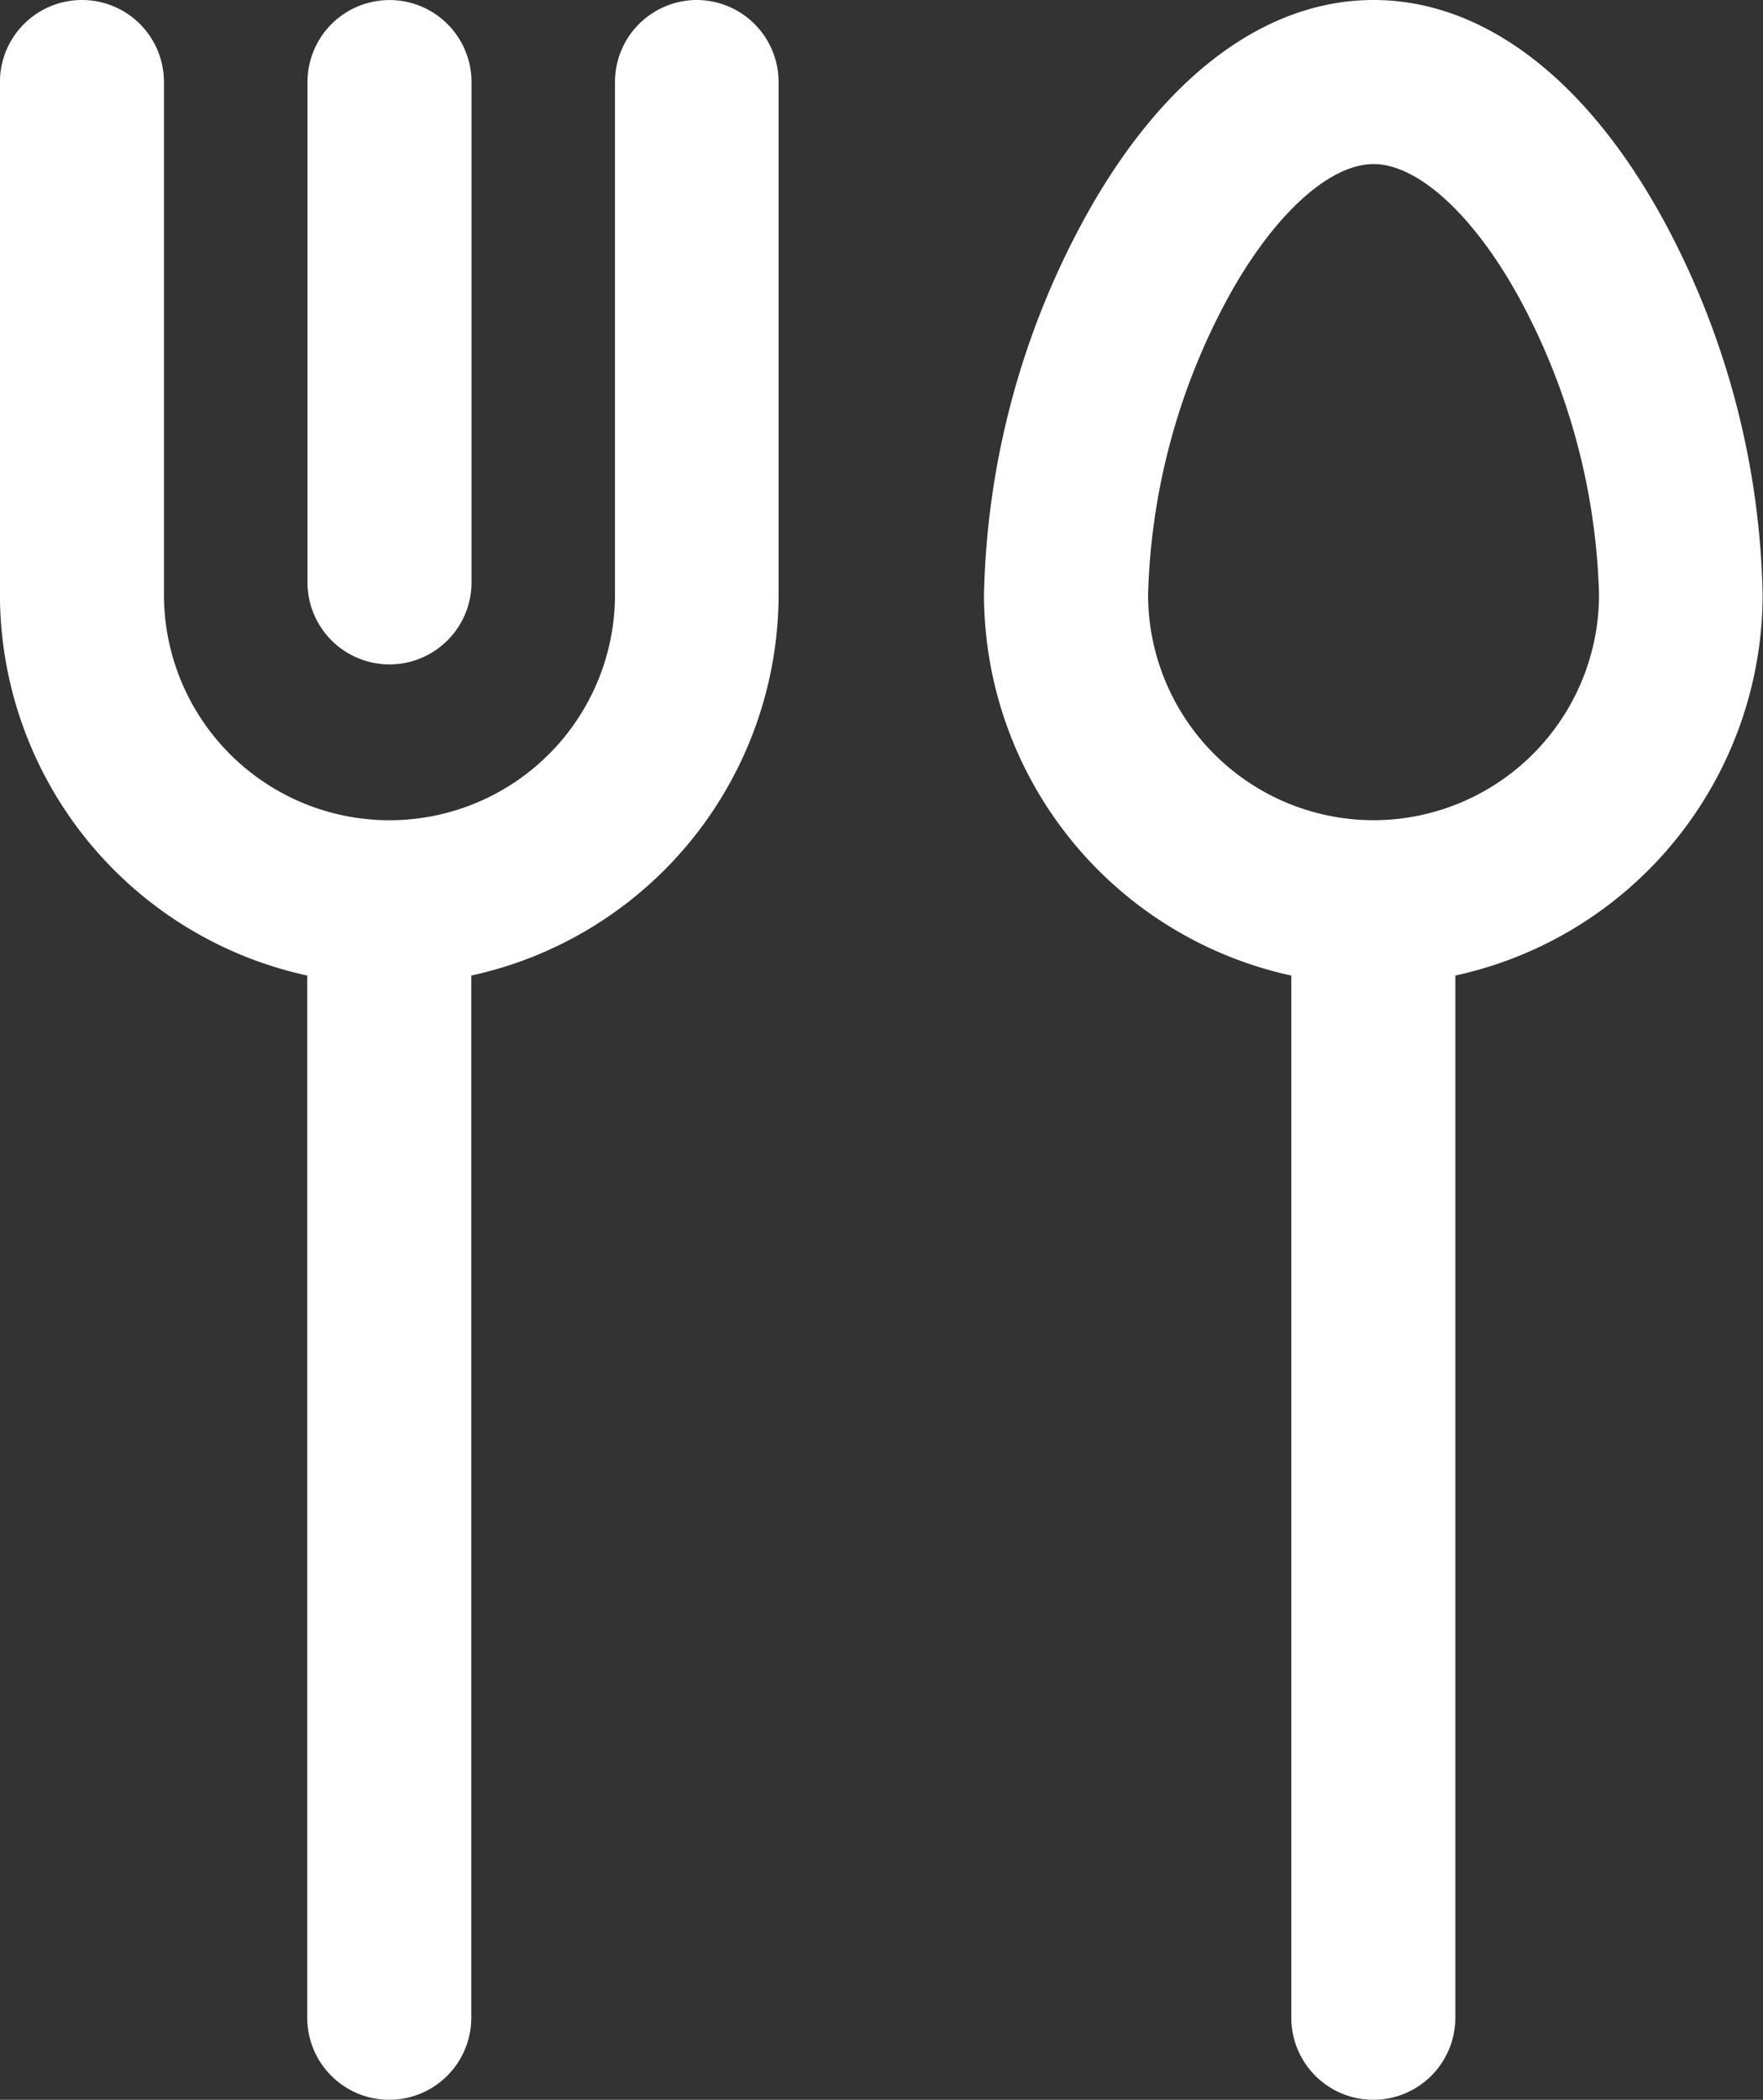 <svg id="fork" xmlns="http://www.w3.org/2000/svg" width="29.258" height="34.837" viewBox="0 0 29.258 34.837">
  <rect x="0" y="0" width="29.258" height="34.837" fill="#333333" stroke="none"/>
  <g id="Group_421" data-name="Group 421" transform="translate(0)">
    <g id="Group_420" data-name="Group 420">
      <path id="Path_1195" data-name="Path 1195" d="M117.361,11.023a1.361,1.361,0,0,0,1.361-1.361v-8.3a1.361,1.361,0,1,0-2.722,0v8.3A1.361,1.361,0,0,0,117.361,11.023Z" transform="translate(-110.897 0)" fill="#fff"/>
      <path id="Path_1196" data-name="Path 1196" d="M52.567,0a1.361,1.361,0,0,0-1.361,1.361V9.866a3.742,3.742,0,1,1-7.485,0V1.361a1.361,1.361,0,0,0-2.722,0V9.866a6.475,6.475,0,0,0,5.1,6.319V33.476a1.361,1.361,0,1,0,2.722,0V16.185a6.475,6.475,0,0,0,5.1-6.319V1.361A1.361,1.361,0,0,0,52.567,0Z" transform="translate(-41 0)" fill="#fff"/>
      <path id="Path_1197" data-name="Path 1197" d="M292.265,3.63c-1.284-2.341-2.989-3.63-4.8-3.63s-3.517,1.289-4.8,3.63A13.614,13.614,0,0,0,281,9.866a6.475,6.475,0,0,0,5.1,6.319V33.476a1.361,1.361,0,0,0,2.722,0V16.185a6.475,6.475,0,0,0,5.1-6.319A13.614,13.614,0,0,0,292.265,3.63Zm-4.8,9.978a3.746,3.746,0,0,1-3.742-3.742,10.931,10.931,0,0,1,1.327-4.927c.75-1.368,1.676-2.217,2.415-2.217s1.665.85,2.415,2.217a10.931,10.931,0,0,1,1.327,4.927A3.746,3.746,0,0,1,287.464,13.608Z" transform="translate(-264.67)" fill="#fff"/>
    </g>
  </g>
</svg>
